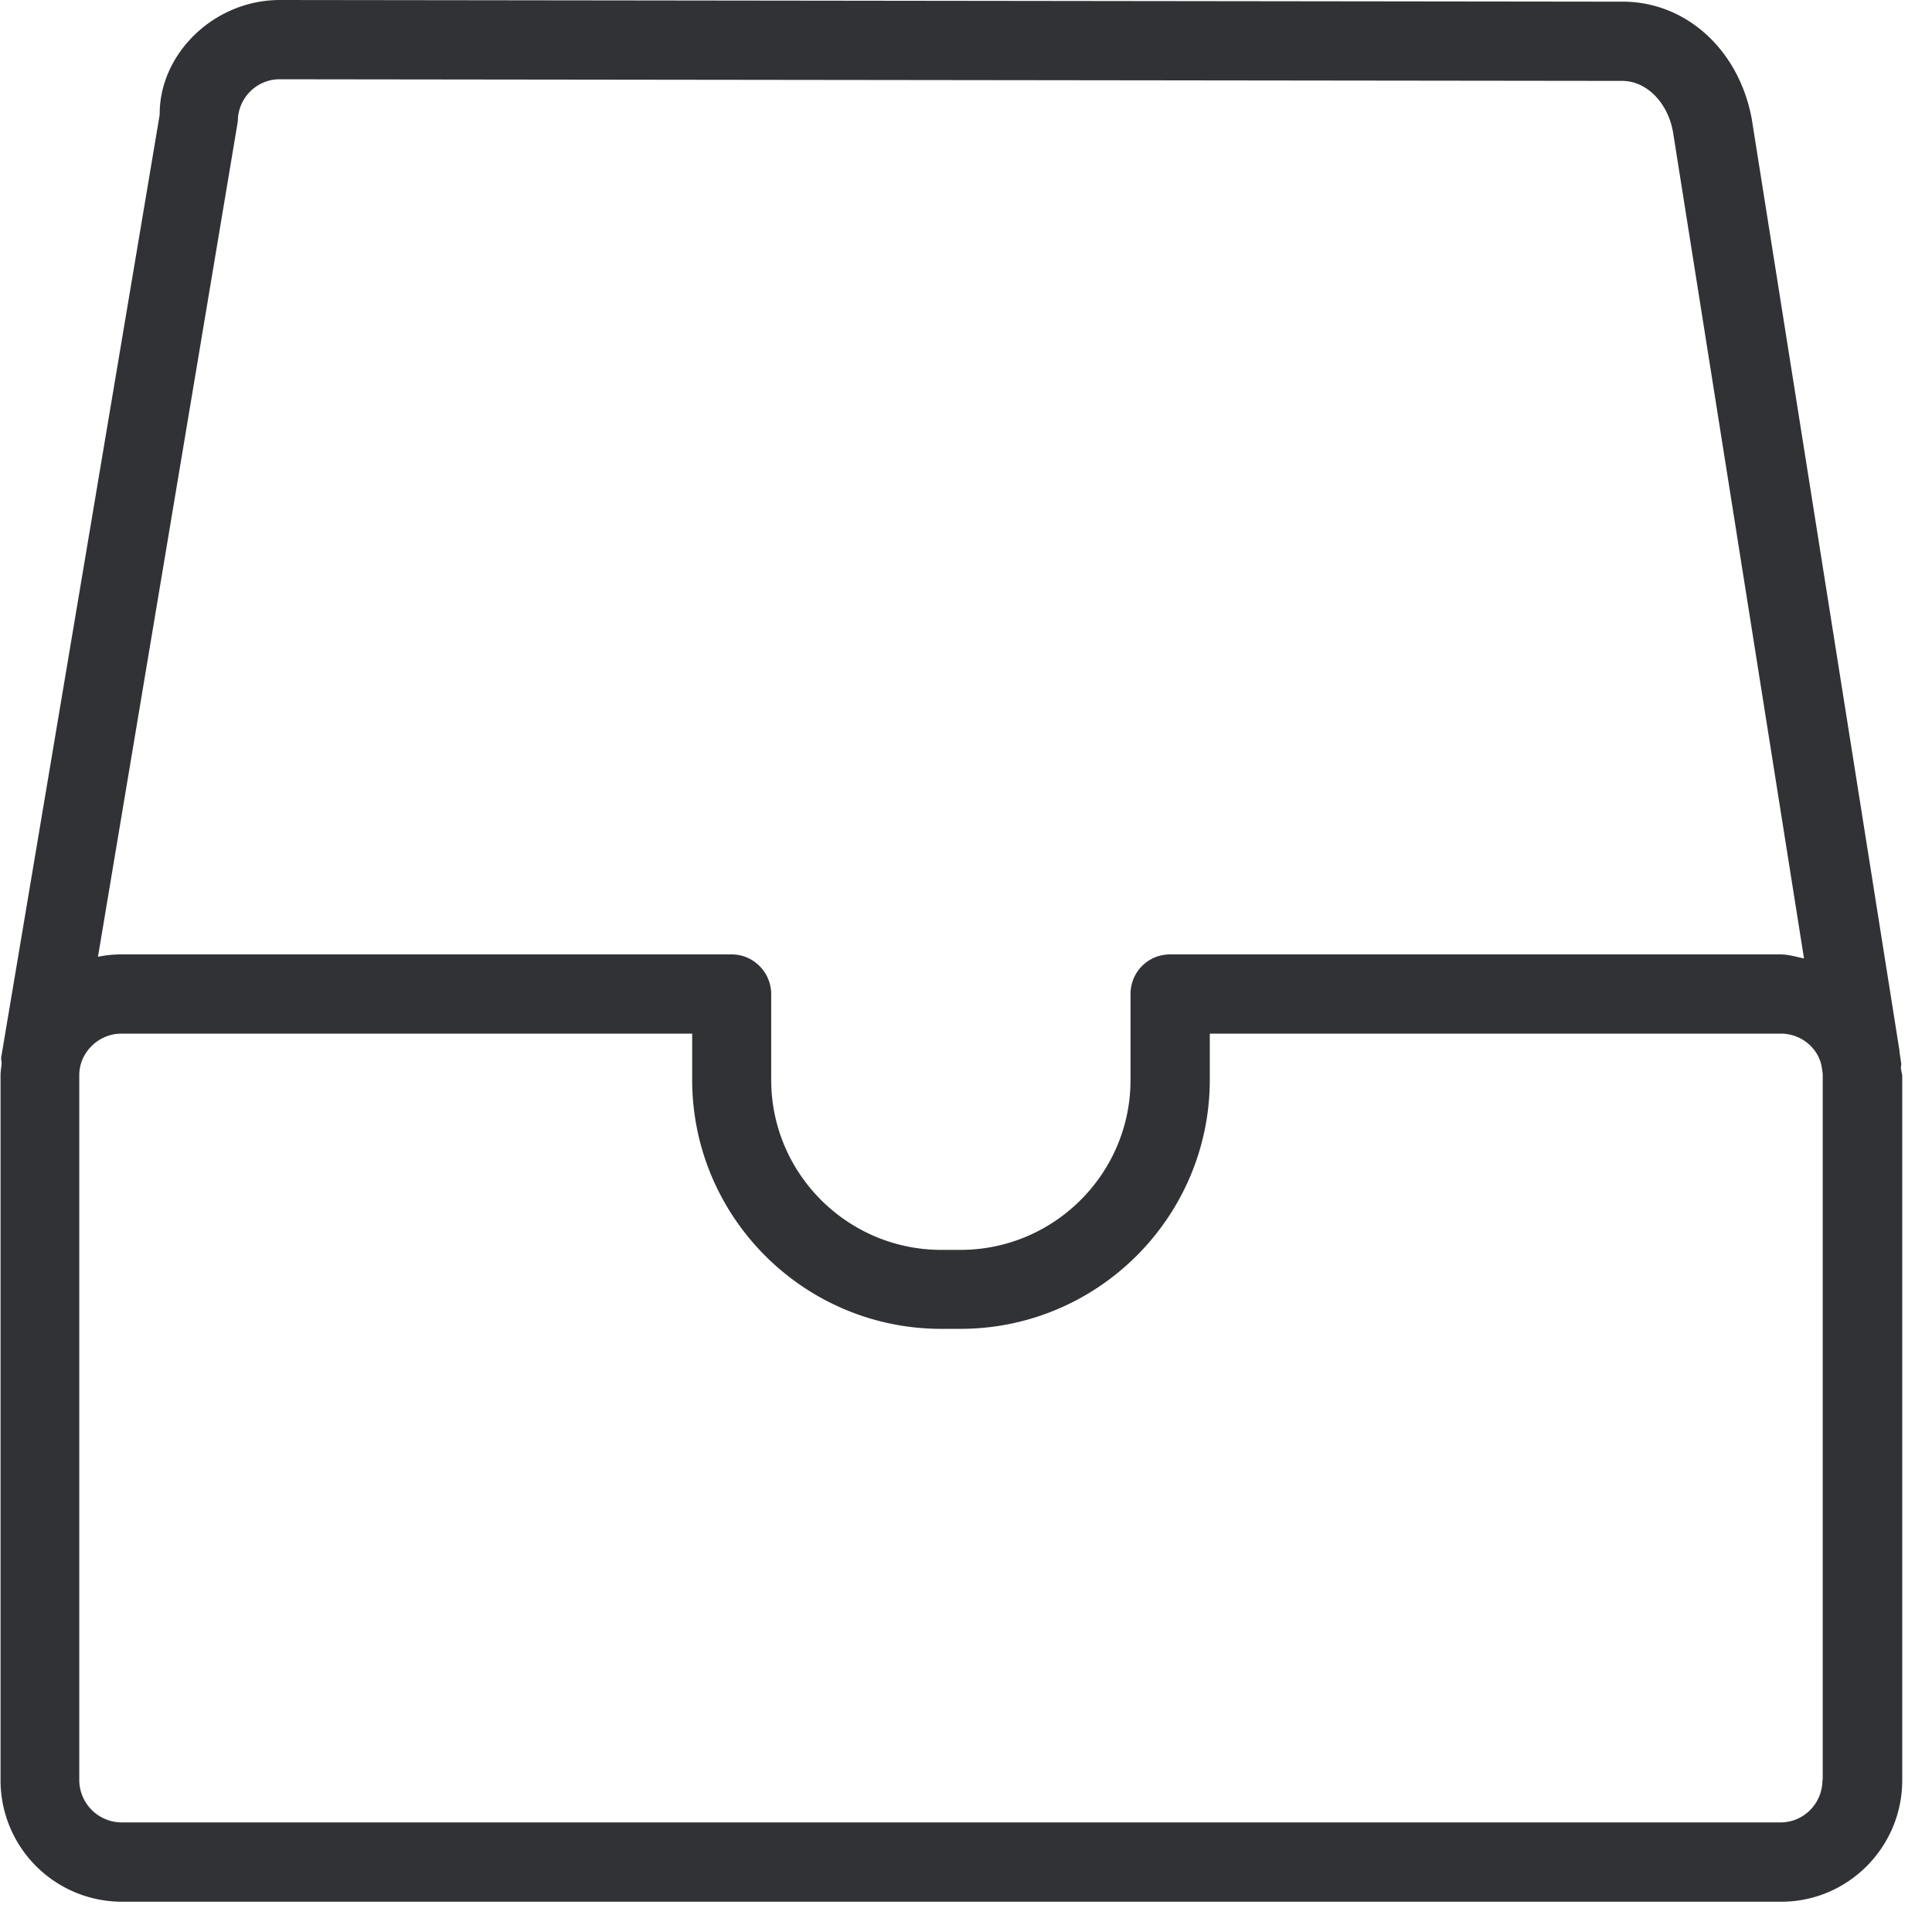 <svg width="64" height="64" viewBox="0 0 64 64" xmlns="http://www.w3.org/2000/svg"><path d="M60.37 58.971c0 .771-.619 1.399-1.39 1.399H4.016a1.41 1.41 0 01-1.39-1.399V35.612c0-.744.637-1.371 1.39-1.371h18.913v1.524c0 4.553 3.702 8.255 8.255 8.255h.628c4.553 0 8.264-3.702 8.264-8.255V34.24H58.99c.655 0 1.21.448 1.345 1.04l.018.107c.009.072.027.144.027.224v23.36h-.01zM7.879 4.016c0-.762.618-1.39 1.38-1.39l44.478.054c.806 0 1.515.717 1.685 1.703L59.76 31.75c-.26-.054-.51-.134-.789-.134H38.76c-.727 0-1.31.582-1.31 1.317v2.842c0 3.101-2.527 5.629-5.637 5.629h-.628c-3.11 0-5.638-2.528-5.638-5.63v-2.84c0-.727-.591-1.318-1.308-1.318H4.016c-.27 0-.52.026-.771.08l4.634-27.68zm55.09 31.354c0-.053.018-.098.01-.152l-.055-.368v-.036L58.03 3.945c-.421-2.295-2.178-3.89-4.275-3.89L9.277 0C7.072 0 5.271 1.802 5.29 3.8L.045 34.995c-.018.08.009.161.009.242-.01.125-.036.25-.036.376v23.36a4.022 4.022 0 004.016 4.024h54.973c2.205 0 4.007-1.802 4.007-4.025V35.612a1.934 1.934 0 01-.045-.242z" fill="#313235" fill-rule="nonzero"/></svg>